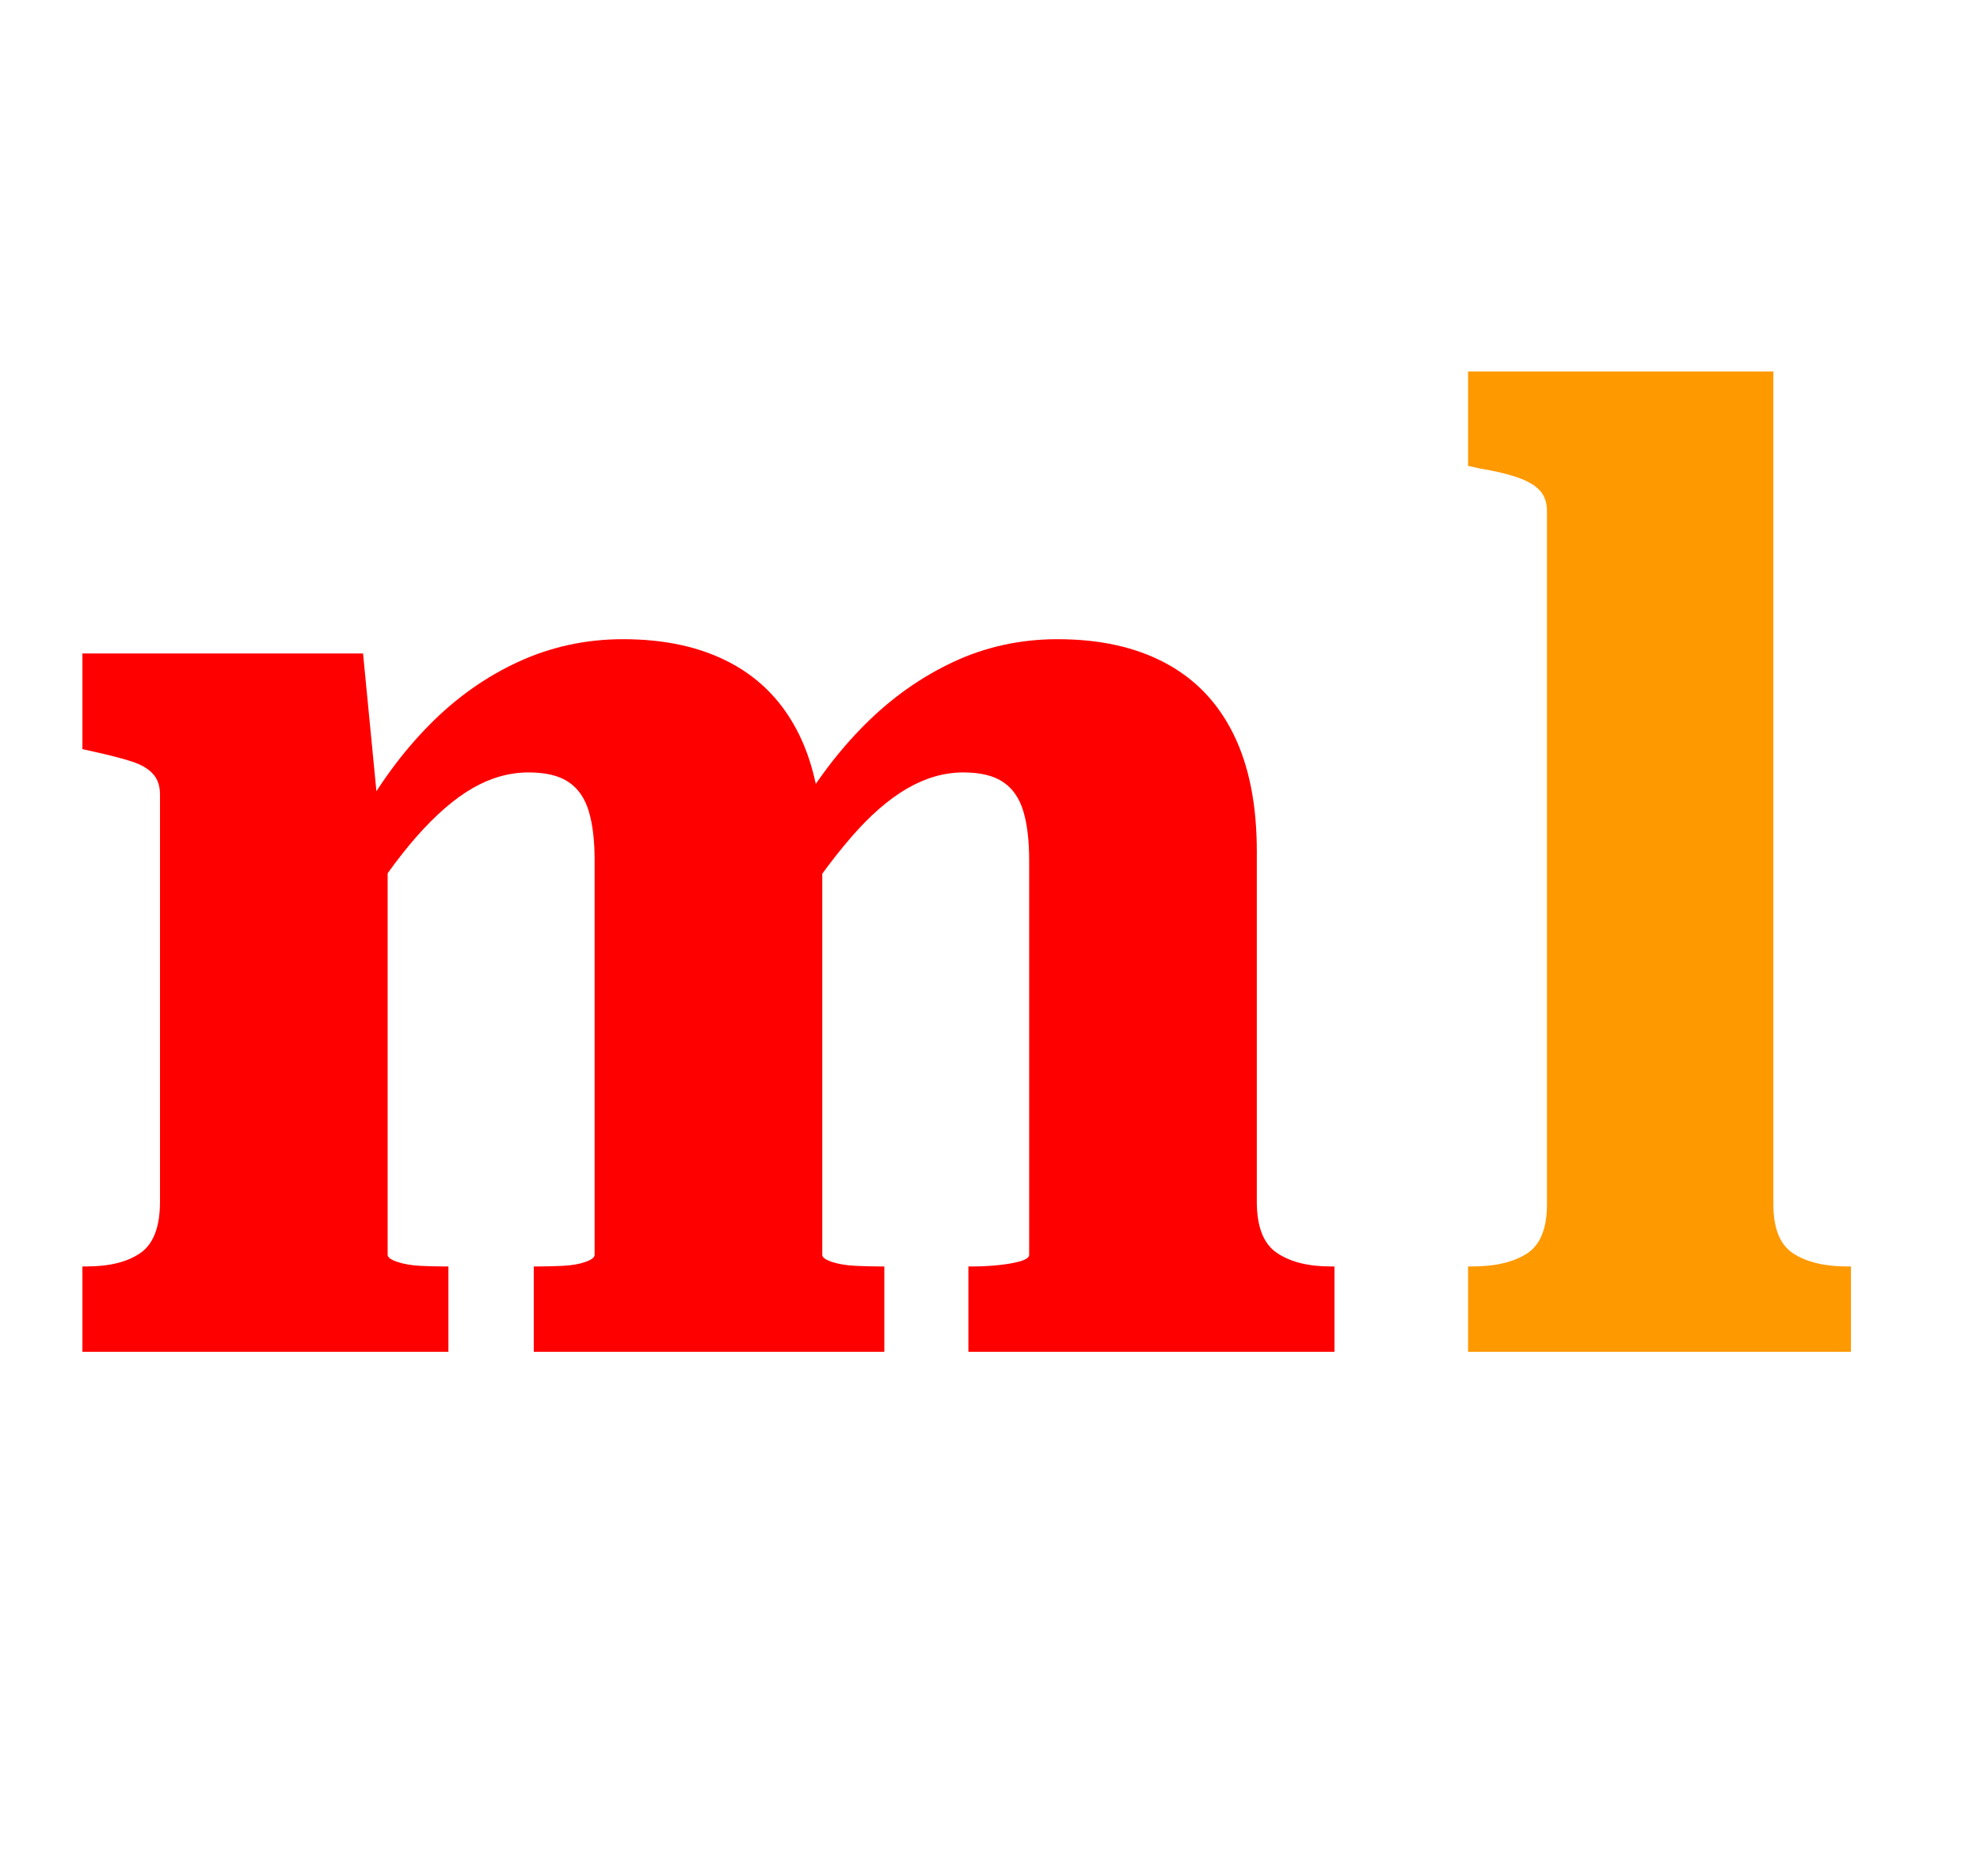 <svg version="1.1" viewBox="0.0 0.0 449.018 425.491" fill="none" stroke="none" stroke-linecap="square" stroke-miterlimit="10" xmlns:xlink="http://www.w3.org/1999/xlink" xmlns="http://www.w3.org/2000/svg"><clipPath id="p.0"><path d="m0 0l449.018 0l0 425.491l-449.018 0l0 -425.491z" clip-rule="nonzero"/></clipPath><g clip-path="url(#p.0)"><path fill="#000000" fill-opacity="0.0" d="m0 0l449.018 0l0 425.491l-449.018 0z" fill-rule="evenodd"/><path fill="#000000" fill-opacity="0.0" d="m0 16.0l203.559 0l0 374.898l-203.559 0z" fill-rule="evenodd"/><path fill="#ff0000" d="m18.688 306.6l0 -19.359l0.875 0q7.922 0 12.312 -3.078q4.406 -3.078 4.406 -11.594l0 -92.391q0 -2.938 -1.625 -4.688q-1.609 -1.766 -4.844 -2.797q-3.219 -1.031 -8.5 -2.203l-2.625 -0.578l0 -21.703l63.641 0l3.531 36.359l2.047 0.297l0 99.734q0 0.875 2.203 1.609q2.203 0.734 5.125 0.891q2.938 0.141 5.578 0.141l0.875 0l0 19.359l-83.0 0zm181.859 0l-79.5 0l0 -19.359l0.891 0q2.641 0 5.719 -0.141q3.078 -0.156 5.125 -0.891q2.062 -0.734 2.062 -1.609l0 -89.469q0 -6.75 -1.328 -11.141q-1.312 -4.406 -4.547 -6.594q-3.219 -2.203 -9.094 -2.203q-6.453 0 -12.609 3.516q-6.156 3.516 -12.766 11.0q-6.594 7.484 -13.922 19.5l0.875 -23.172q6.75 -12.312 15.844 -21.547q9.094 -9.25 20.234 -14.375q11.141 -5.141 23.766 -5.141q14.359 0 24.484 5.438q10.125 5.422 15.406 16.125q5.281 10.703 5.281 26.547l0 91.516q0 0.875 2.188 1.609q2.203 0.734 5.281 0.891q3.078 0.141 5.719 0.141l0.891 0l0 19.359zm102.078 0l-83.016 0l0 -19.359l0.875 0q2.938 0 5.875 -0.297q2.938 -0.297 4.984 -0.875q2.047 -0.594 2.047 -1.469l0 -89.469q0 -6.75 -1.328 -11.141q-1.312 -4.406 -4.547 -6.594q-3.219 -2.203 -9.078 -2.203q-6.453 0 -12.766 3.672q-6.297 3.656 -12.75 11.141q-6.453 7.469 -13.797 18.922l0.891 -23.172q7.031 -12.328 16.125 -21.422q9.094 -9.094 20.094 -14.219q11.0 -5.141 23.609 -5.141q14.375 0 24.5 5.438q10.125 5.422 15.391 16.125q5.281 10.703 5.281 26.547l0 79.484q0 8.516 4.547 11.594q4.547 3.078 12.172 3.078l0.891 0l0 19.359z" fill-rule="nonzero"/><path fill="#000000" fill-opacity="0.0" d="m313.955 16.0l221.165 0l0 374.898l-221.165 0z" fill-rule="evenodd"/><path fill="#ff9900" d="m402.159 84.256l0 188.906q0 8.219 4.547 11.156q4.547 2.922 12.172 2.922l0.875 0l0 19.359l-86.828 0l0 -19.359l0.891 0q7.906 0 12.453 -2.922q4.547 -2.938 4.547 -11.156l0 -157.219q0 -2.938 -1.609 -4.688q-1.609 -1.766 -4.984 -2.938q-3.375 -1.188 -8.656 -2.062l-2.641 -0.594l0 -21.406l69.234 0z" fill-rule="nonzero"/></g></svg>